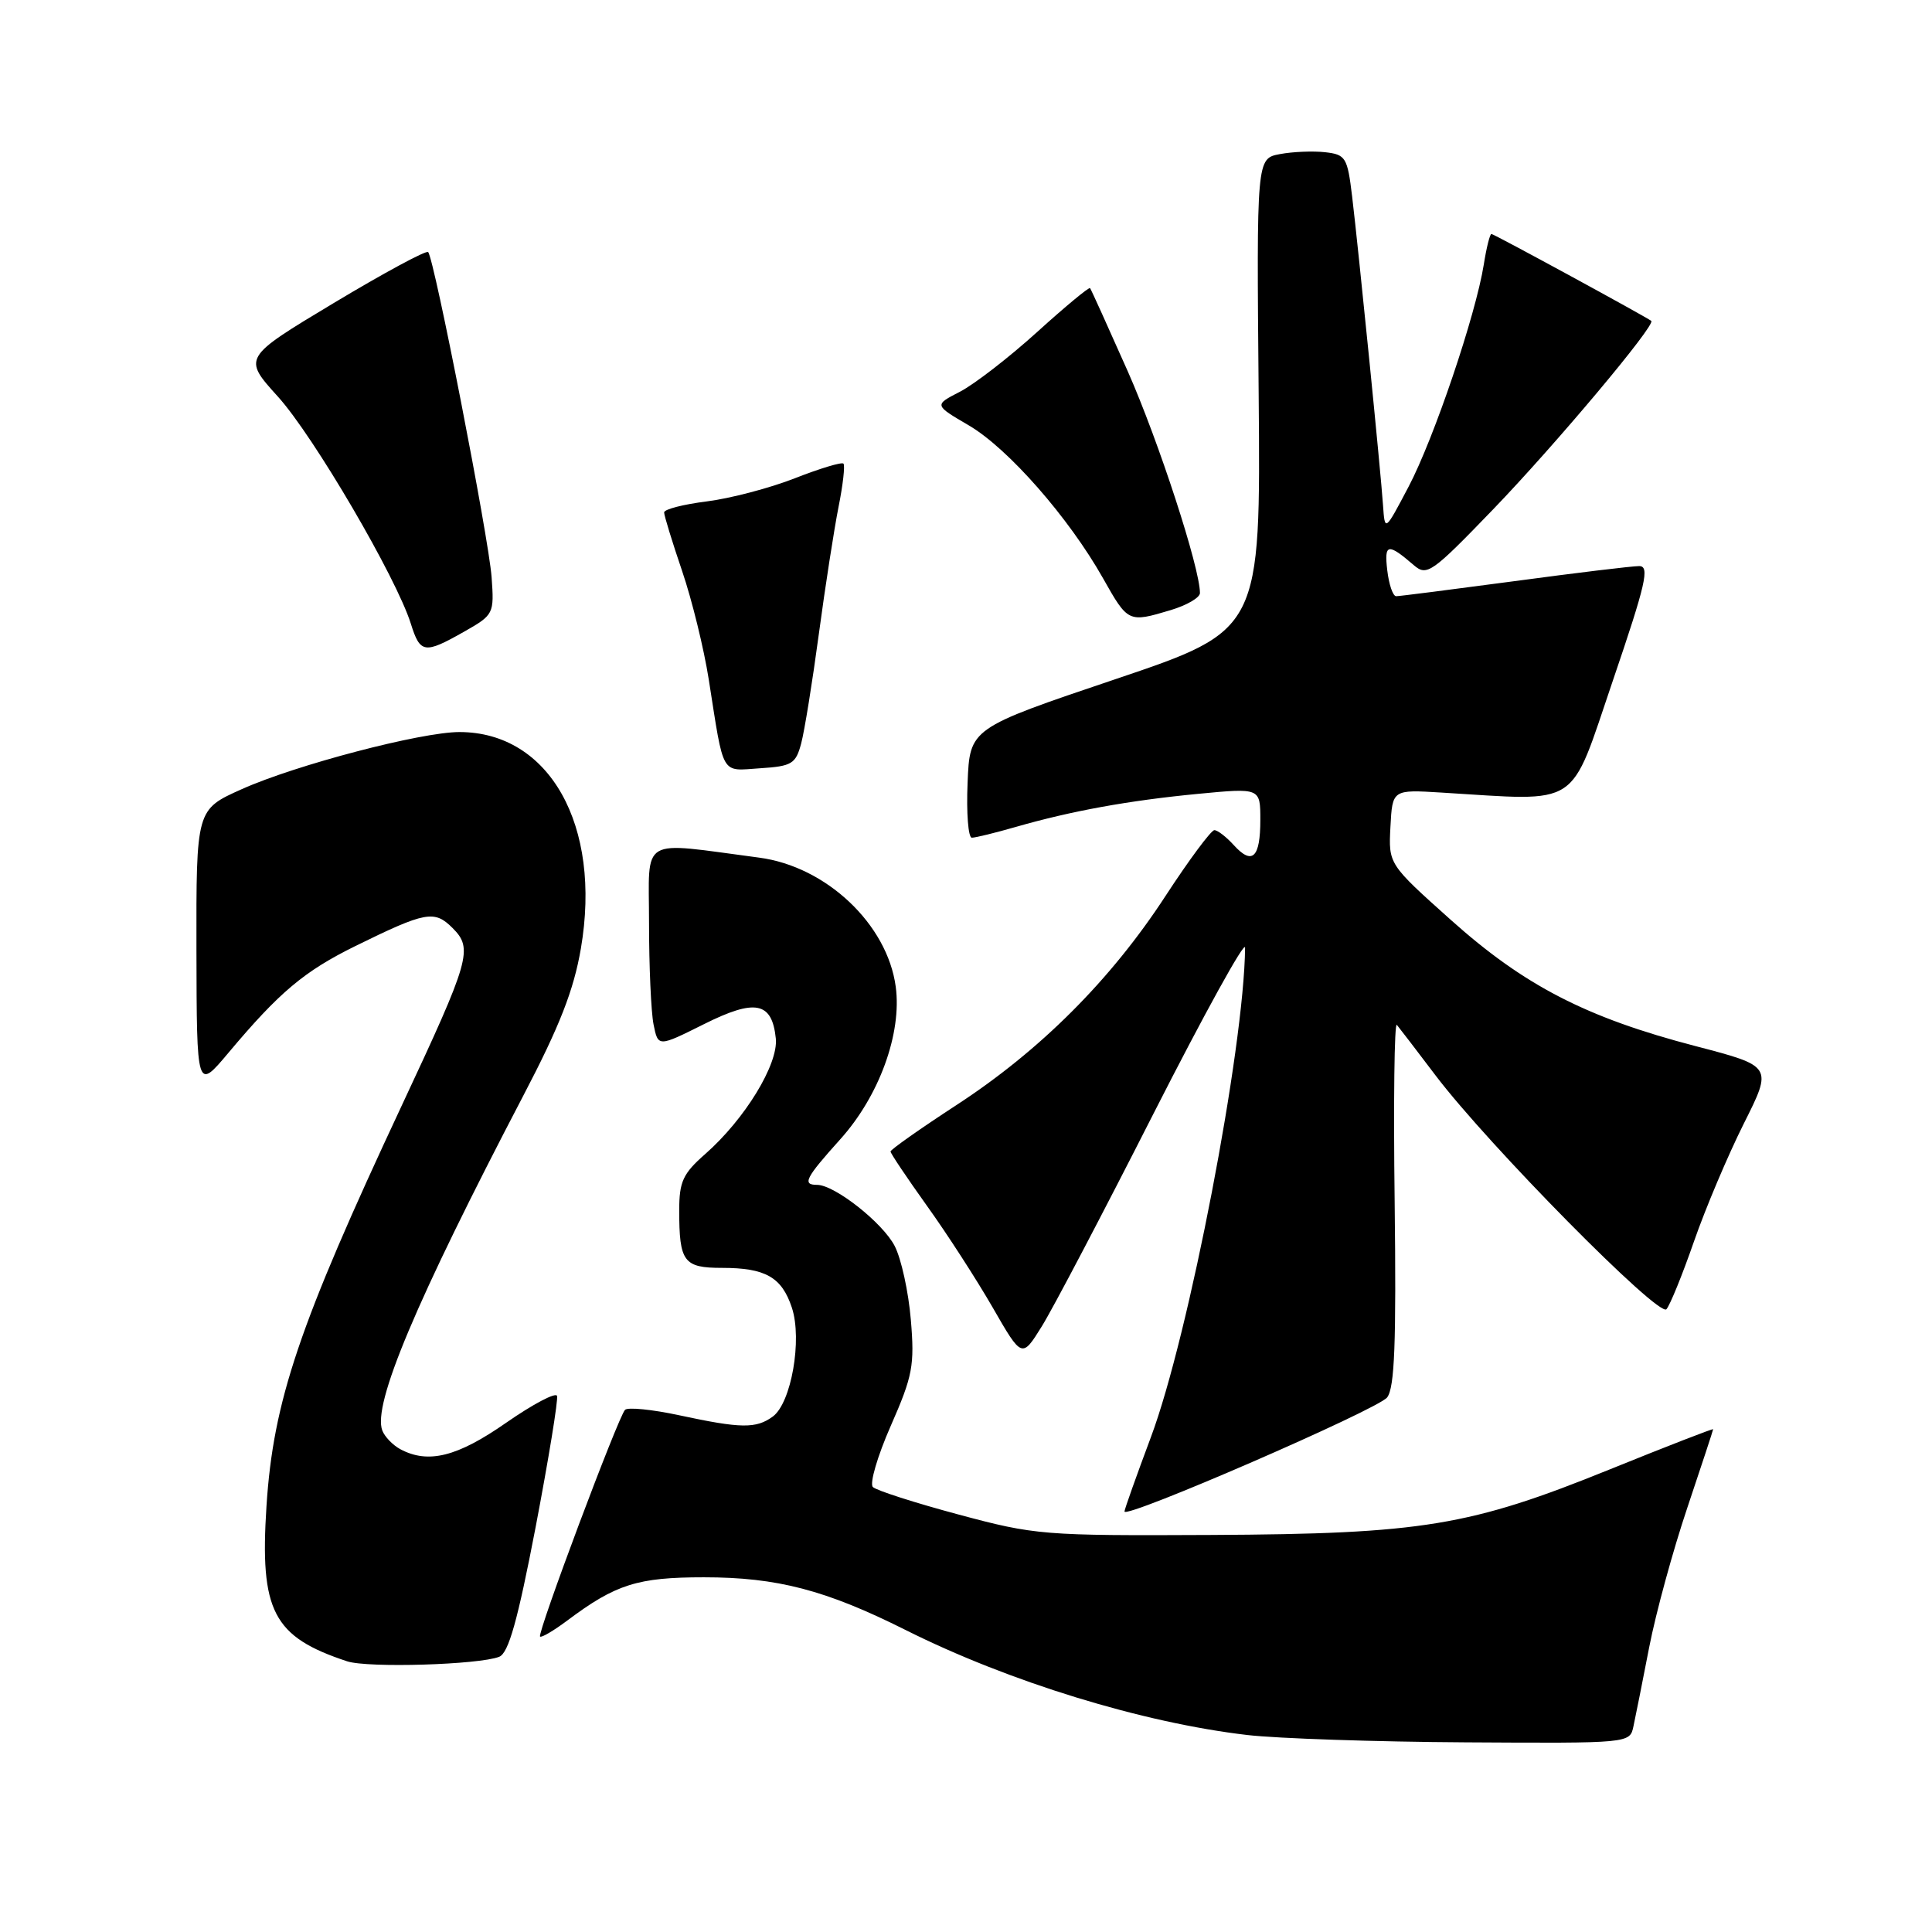 <?xml version="1.0" encoding="UTF-8" standalone="no"?>
<!DOCTYPE svg PUBLIC "-//W3C//DTD SVG 1.1//EN" "http://www.w3.org/Graphics/SVG/1.1/DTD/svg11.dtd" >
<svg xmlns="http://www.w3.org/2000/svg" xmlns:xlink="http://www.w3.org/1999/xlink" version="1.1" viewBox="0 0 256 256">
 <g >
 <path fill="currentColor"
d=" M 216.44 228.75 C 216.71 227.51 217.65 222.79 218.53 218.25 C 219.41 213.72 221.68 205.42 223.57 199.81 C 225.45 194.20 227.00 189.51 227.00 189.38 C 227.00 189.26 220.86 191.64 213.36 194.68 C 194.78 202.21 188.50 203.25 160.50 203.39 C 138.24 203.50 137.16 203.41 127.00 200.68 C 121.22 199.13 116.12 197.49 115.66 197.04 C 115.20 196.59 116.27 192.93 118.04 188.91 C 120.94 182.31 121.20 180.92 120.69 174.87 C 120.38 171.17 119.42 166.78 118.55 165.10 C 116.96 162.02 110.59 157.00 108.27 157.00 C 106.26 157.00 106.71 156.11 111.34 150.96 C 116.50 145.23 119.52 136.92 118.69 130.75 C 117.58 122.46 109.48 114.81 100.59 113.64 C 84.52 111.53 86.00 110.65 86.00 122.28 C 86.00 128.04 86.27 134.10 86.60 135.75 C 87.20 138.74 87.20 138.74 93.25 135.72 C 100.08 132.30 102.30 132.74 102.80 137.61 C 103.14 141.03 98.69 148.31 93.44 152.92 C 90.49 155.51 90.00 156.57 90.00 160.39 C 90.00 167.21 90.59 168.00 95.67 168.00 C 101.44 168.00 103.59 169.23 104.93 173.28 C 106.32 177.51 104.85 185.90 102.40 187.70 C 100.18 189.32 98.19 189.29 90.00 187.53 C 86.42 186.76 83.20 186.44 82.82 186.81 C 81.92 187.73 71.17 216.40 71.56 216.85 C 71.73 217.04 73.36 216.08 75.18 214.72 C 81.60 209.91 84.49 209.00 93.27 209.00 C 102.98 209.00 109.41 210.68 119.99 215.98 C 133.68 222.84 151.38 228.28 165.29 229.90 C 169.25 230.36 182.28 230.80 194.23 230.87 C 215.96 231.00 215.96 231.00 216.44 228.75 Z  M 66.15 219.53 C 67.39 219.03 68.59 214.75 70.97 202.37 C 72.70 193.30 73.98 185.47 73.81 184.96 C 73.64 184.46 70.61 186.06 67.07 188.52 C 60.59 193.04 56.74 194.00 53.05 192.03 C 52.05 191.49 50.98 190.38 50.66 189.56 C 49.34 186.12 55.08 172.49 69.31 145.24 C 74.16 135.97 76.02 131.21 76.97 125.68 C 79.76 109.38 72.81 97.01 60.88 97.00 C 55.80 97.00 39.17 101.36 32.01 104.58 C 26.00 107.27 26.00 107.27 26.03 125.89 C 26.07 144.50 26.07 144.50 30.27 139.50 C 37.01 131.47 40.30 128.70 47.10 125.35 C 56.40 120.78 57.56 120.56 59.96 122.96 C 62.71 125.71 62.32 127.08 53.23 146.50 C 39.60 175.62 36.21 185.64 35.31 199.57 C 34.41 213.50 36.18 216.89 45.99 220.13 C 48.74 221.04 63.51 220.59 66.15 219.53 Z  M 183.80 185.17 C 184.80 183.88 185.02 177.96 184.80 159.30 C 184.63 145.99 184.76 135.41 185.09 135.80 C 185.41 136.18 187.72 139.20 190.22 142.50 C 197.25 151.77 219.81 174.61 220.81 173.48 C 221.29 172.94 222.93 168.90 224.46 164.50 C 225.99 160.10 228.96 153.08 231.06 148.89 C 234.88 141.28 234.88 141.28 224.69 138.62 C 210.18 134.84 201.96 130.59 192.24 121.89 C 183.98 114.50 183.98 114.50 184.24 109.56 C 184.50 104.62 184.50 104.62 191.00 105.02 C 209.65 106.15 207.89 107.29 213.69 90.25 C 218.10 77.31 218.63 75.00 217.19 75.01 C 216.26 75.01 208.81 75.91 200.64 77.01 C 192.47 78.10 185.43 79.00 185.00 79.00 C 184.57 79.00 184.04 77.46 183.82 75.57 C 183.40 72.01 183.89 71.92 187.34 74.89 C 189.07 76.38 189.71 75.93 197.85 67.49 C 206.07 58.96 219.44 43.04 218.80 42.52 C 218.10 41.97 197.95 31.00 197.62 31.00 C 197.42 31.00 196.96 32.82 196.61 35.05 C 195.54 41.75 190.00 58.11 186.65 64.48 C 183.50 70.46 183.50 70.46 183.26 66.98 C 182.96 62.50 180.02 33.17 179.16 26.00 C 178.54 20.85 178.31 20.48 175.59 20.17 C 173.99 19.99 171.29 20.10 169.59 20.42 C 166.50 21.00 166.50 21.00 166.78 52.25 C 167.05 83.50 167.05 83.50 147.78 90.00 C 128.50 96.50 128.50 96.50 128.21 103.75 C 128.04 107.74 128.30 111.00 128.77 111.00 C 129.25 111.00 131.86 110.36 134.57 109.58 C 141.98 107.45 149.58 106.07 158.75 105.19 C 167.00 104.40 167.00 104.40 167.00 108.64 C 167.00 113.67 165.93 114.68 163.48 111.98 C 162.49 110.89 161.34 110.00 160.91 110.00 C 160.48 110.00 157.56 113.93 154.43 118.73 C 147.20 129.83 137.83 139.20 126.73 146.43 C 121.93 149.56 118.00 152.33 118.00 152.58 C 118.00 152.83 120.17 156.06 122.82 159.77 C 125.48 163.47 129.39 169.53 131.53 173.24 C 135.41 179.99 135.41 179.99 138.05 175.74 C 139.50 173.41 146.16 160.73 152.84 147.57 C 159.53 134.41 164.99 124.51 164.98 125.57 C 164.86 138.86 157.52 177.04 152.50 190.43 C 150.58 195.57 149.00 200.00 149.00 200.28 C 149.00 201.34 182.56 186.76 183.80 185.17 Z  M 106.16 98.51 C 106.60 96.87 107.65 90.34 108.50 84.01 C 109.35 77.68 110.53 70.10 111.11 67.17 C 111.70 64.24 111.99 61.65 111.76 61.43 C 111.53 61.20 108.64 62.07 105.33 63.37 C 102.02 64.67 96.76 66.05 93.65 66.44 C 90.54 66.83 88.00 67.48 88.00 67.90 C 88.00 68.31 89.07 71.80 90.38 75.65 C 91.69 79.49 93.28 85.98 93.92 90.07 C 95.96 103.03 95.45 102.15 100.72 101.80 C 104.93 101.53 105.44 101.22 106.16 98.51 Z  M 61.50 83.70 C 65.43 81.47 65.49 81.33 65.14 76.48 C 64.76 71.24 57.53 34.20 56.73 33.40 C 56.47 33.14 50.84 36.18 44.21 40.16 C 32.16 47.40 32.16 47.40 36.83 52.56 C 41.56 57.79 52.52 76.52 54.44 82.65 C 55.68 86.60 56.24 86.68 61.50 83.70 Z  M 155.13 80.84 C 157.26 80.20 159.00 79.19 159.00 78.58 C 159.00 75.26 153.53 58.46 149.43 49.19 C 146.82 43.31 144.58 38.36 144.44 38.18 C 144.31 38.00 141.15 40.62 137.43 43.99 C 133.70 47.37 129.10 50.92 127.21 51.90 C 123.76 53.67 123.76 53.67 128.38 56.37 C 133.58 59.42 141.62 68.58 146.16 76.63 C 149.47 82.50 149.52 82.52 155.13 80.84 Z "/>
</g>
</svg>